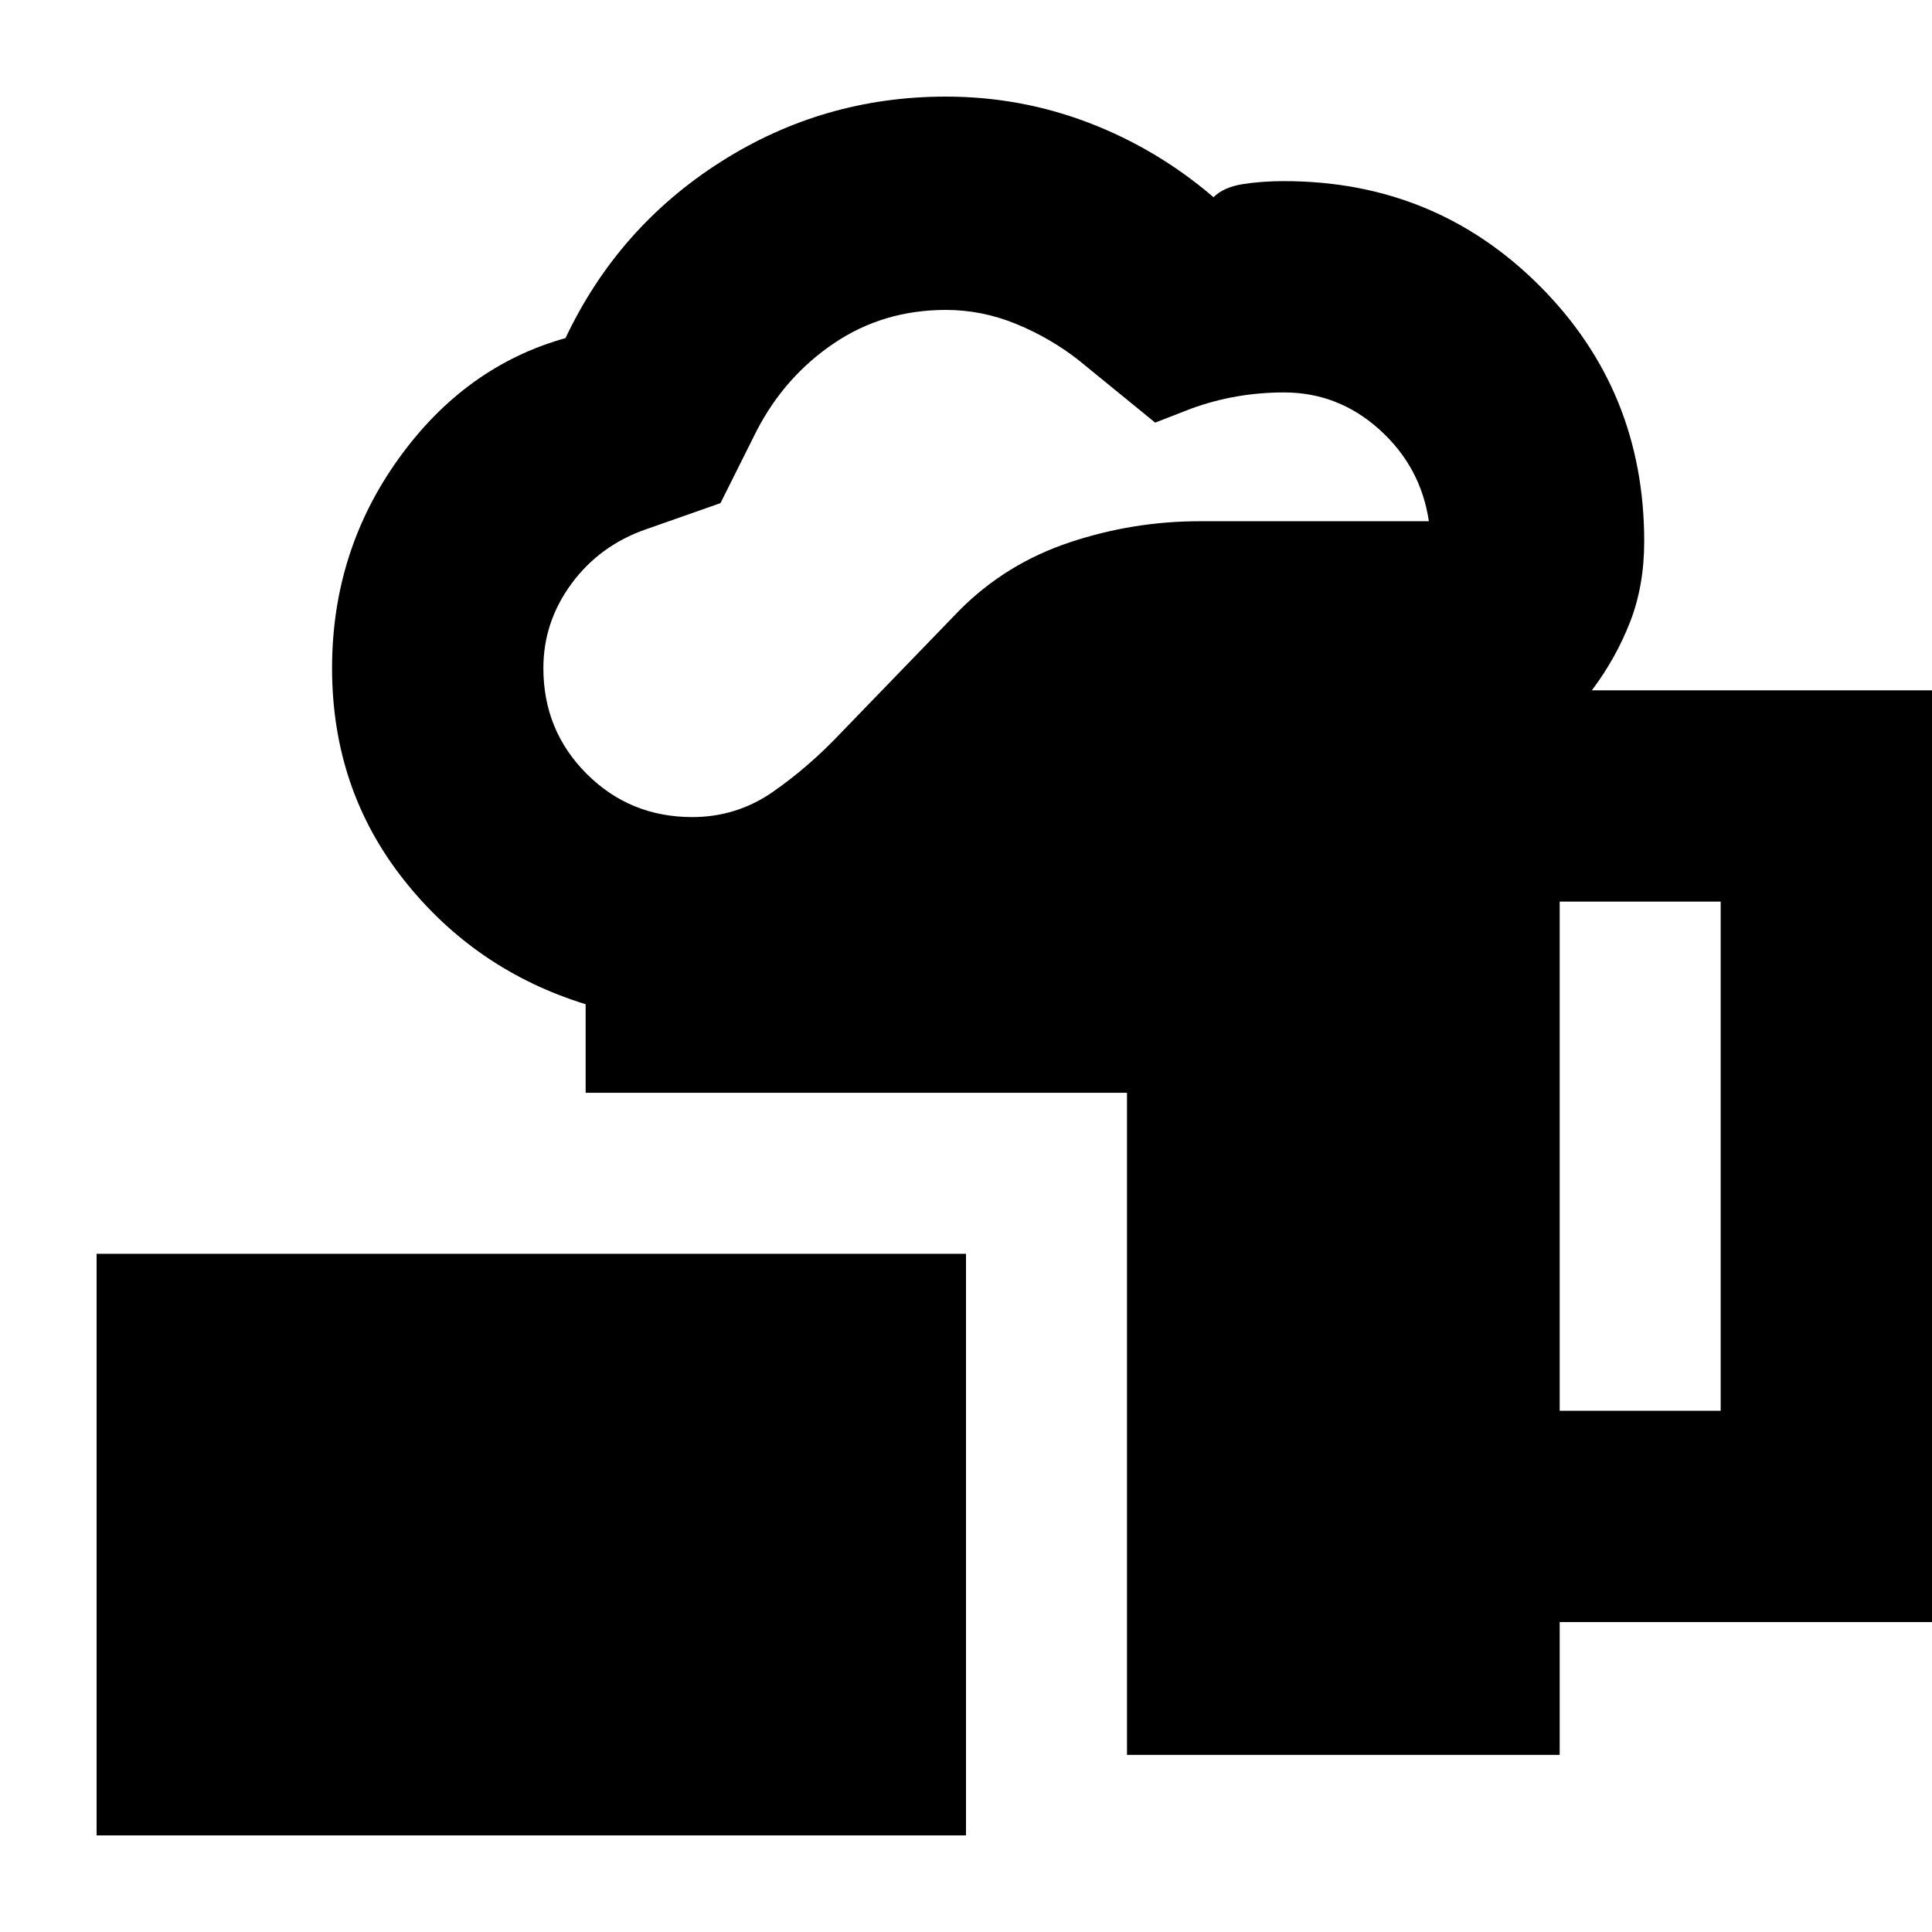 <svg xmlns="http://www.w3.org/2000/svg" height="24" viewBox="0 -960 960 960" width="24"><path d="M48-48v-289h432v289H48Zm512-40v-329H291v-44q-55-17-90.5-62T165-628q0-58 33-104t83-60q26-55 77-87.5T470-912q37 0 71 13t62 37q5-5 14.5-6.5T638-870q75 0 127 52t52 127q0 22-7 40t-19 34h169v463H775v66H560ZM344-554q22 0 40-12.5t34-29.5l59-61q23-23 54.5-33.5T596-701h114q-4-27-24.5-45.5T638-765q-12 0-23.5 2t-22.5 6l-18 7-38-31q-14-11-31-18t-35-7q-31 0-55.5 16.5T376-746l-18 36-37 13q-23 8-37 27t-14 42q0 31 21.5 52.5T344-554Zm431 295h80v-253h-80v253Z"/></svg>